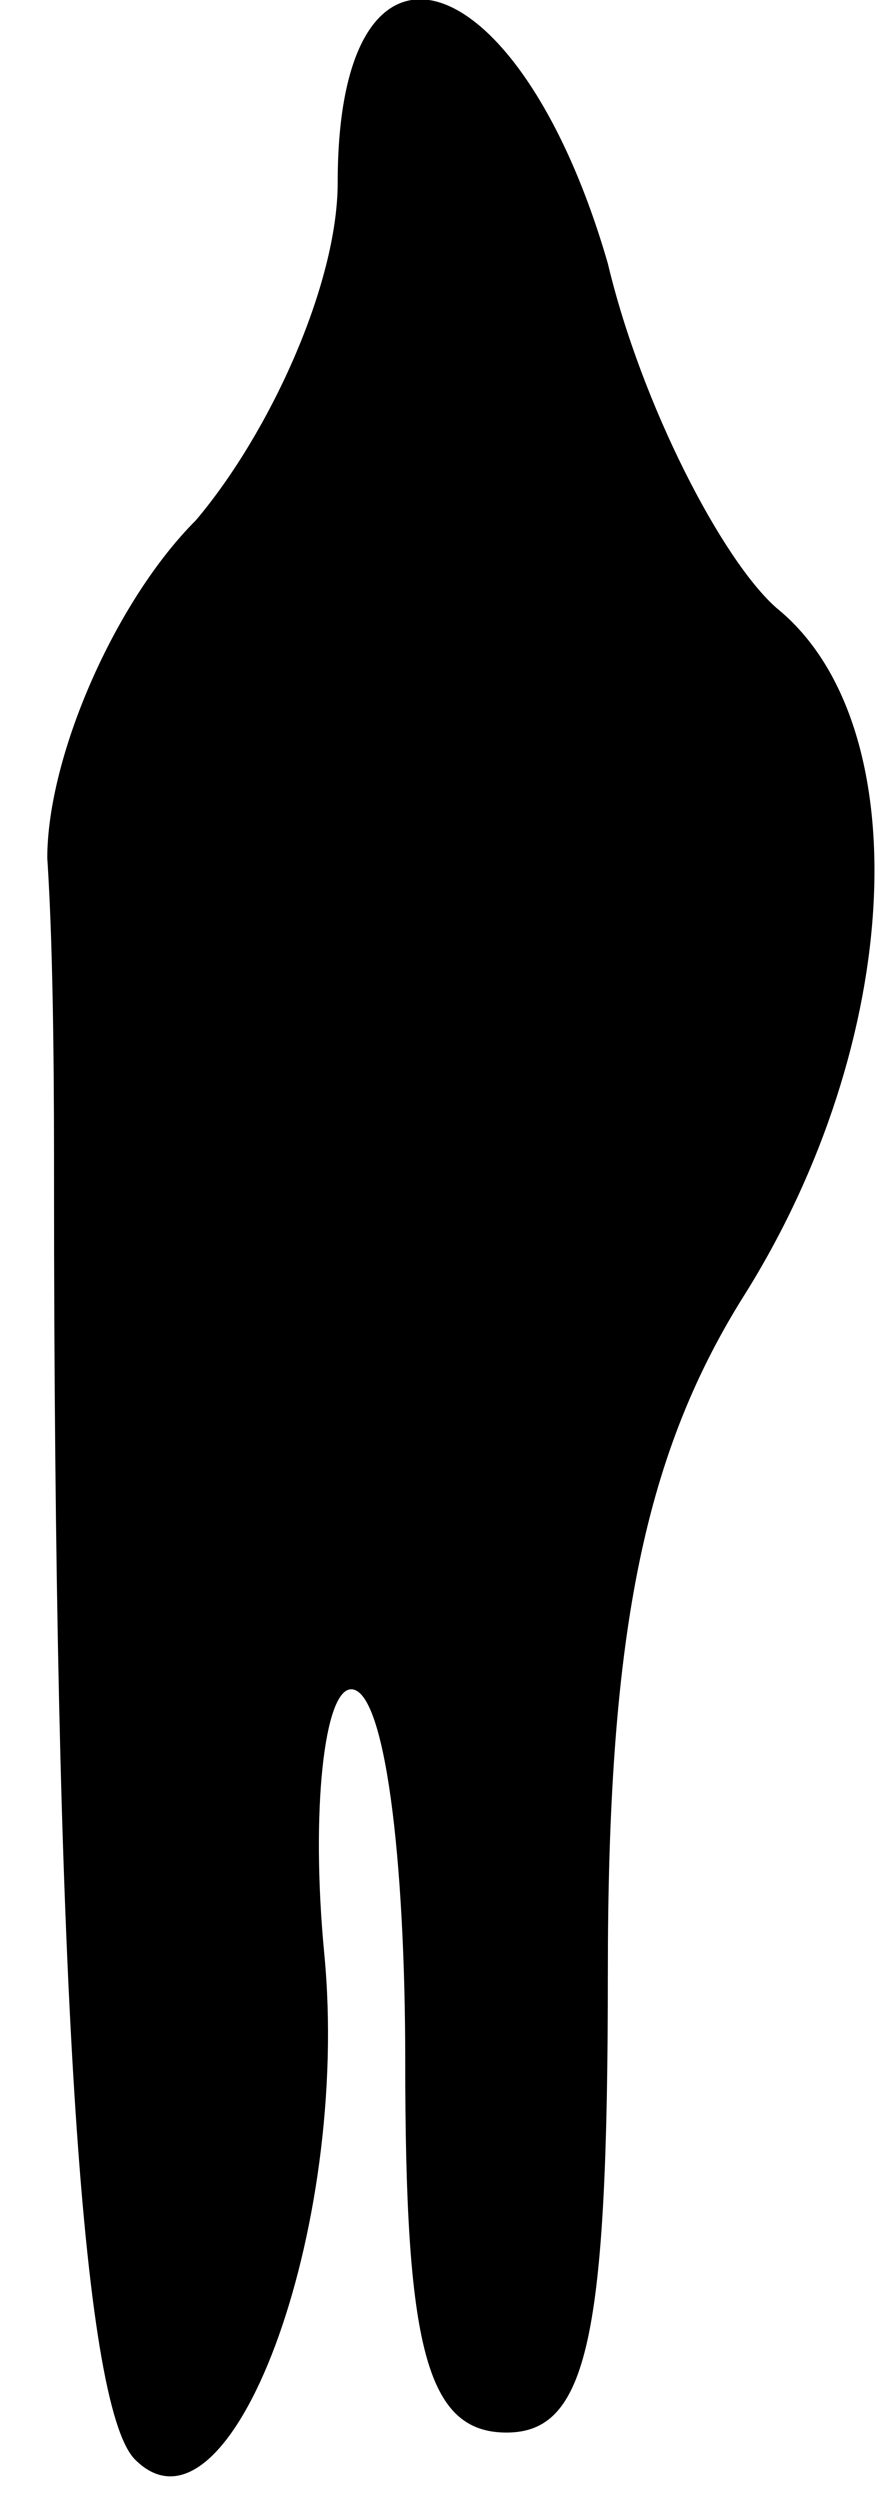 <?xml version="1.0" standalone="no"?>
<!DOCTYPE svg PUBLIC "-//W3C//DTD SVG 20010904//EN"
 "http://www.w3.org/TR/2001/REC-SVG-20010904/DTD/svg10.dtd">
<svg version="1.0" xmlns="http://www.w3.org/2000/svg"
 width="13pt" height="37pt" viewBox="0 0 13 37"
 preserveAspectRatio="xMidYMid meet">
<g transform="translate(0,37) scale(0.1,-0.1)"
fill="#000000" stroke="none">
<path fill="#000000" stroke="none" d="M50 343 c0 -15 -10 -37 -21 -50 -12
-12 -22 -35 -22 -50 1 -15 1 -37 1 -48 0 -115 4 -181 12 -189 14 -14 32 34 28
75 -2 21 0 39 4 39 5 0 8 -25 8 -55 0 -42 3 -55 15 -55 12 0 15 14 15 68 0 49
5 76 20 100 24 38 26 85 5 102 -8 7 -20 30 -25 51 -13 45 -40 54 -40 12z"/>
</g>
</svg>
